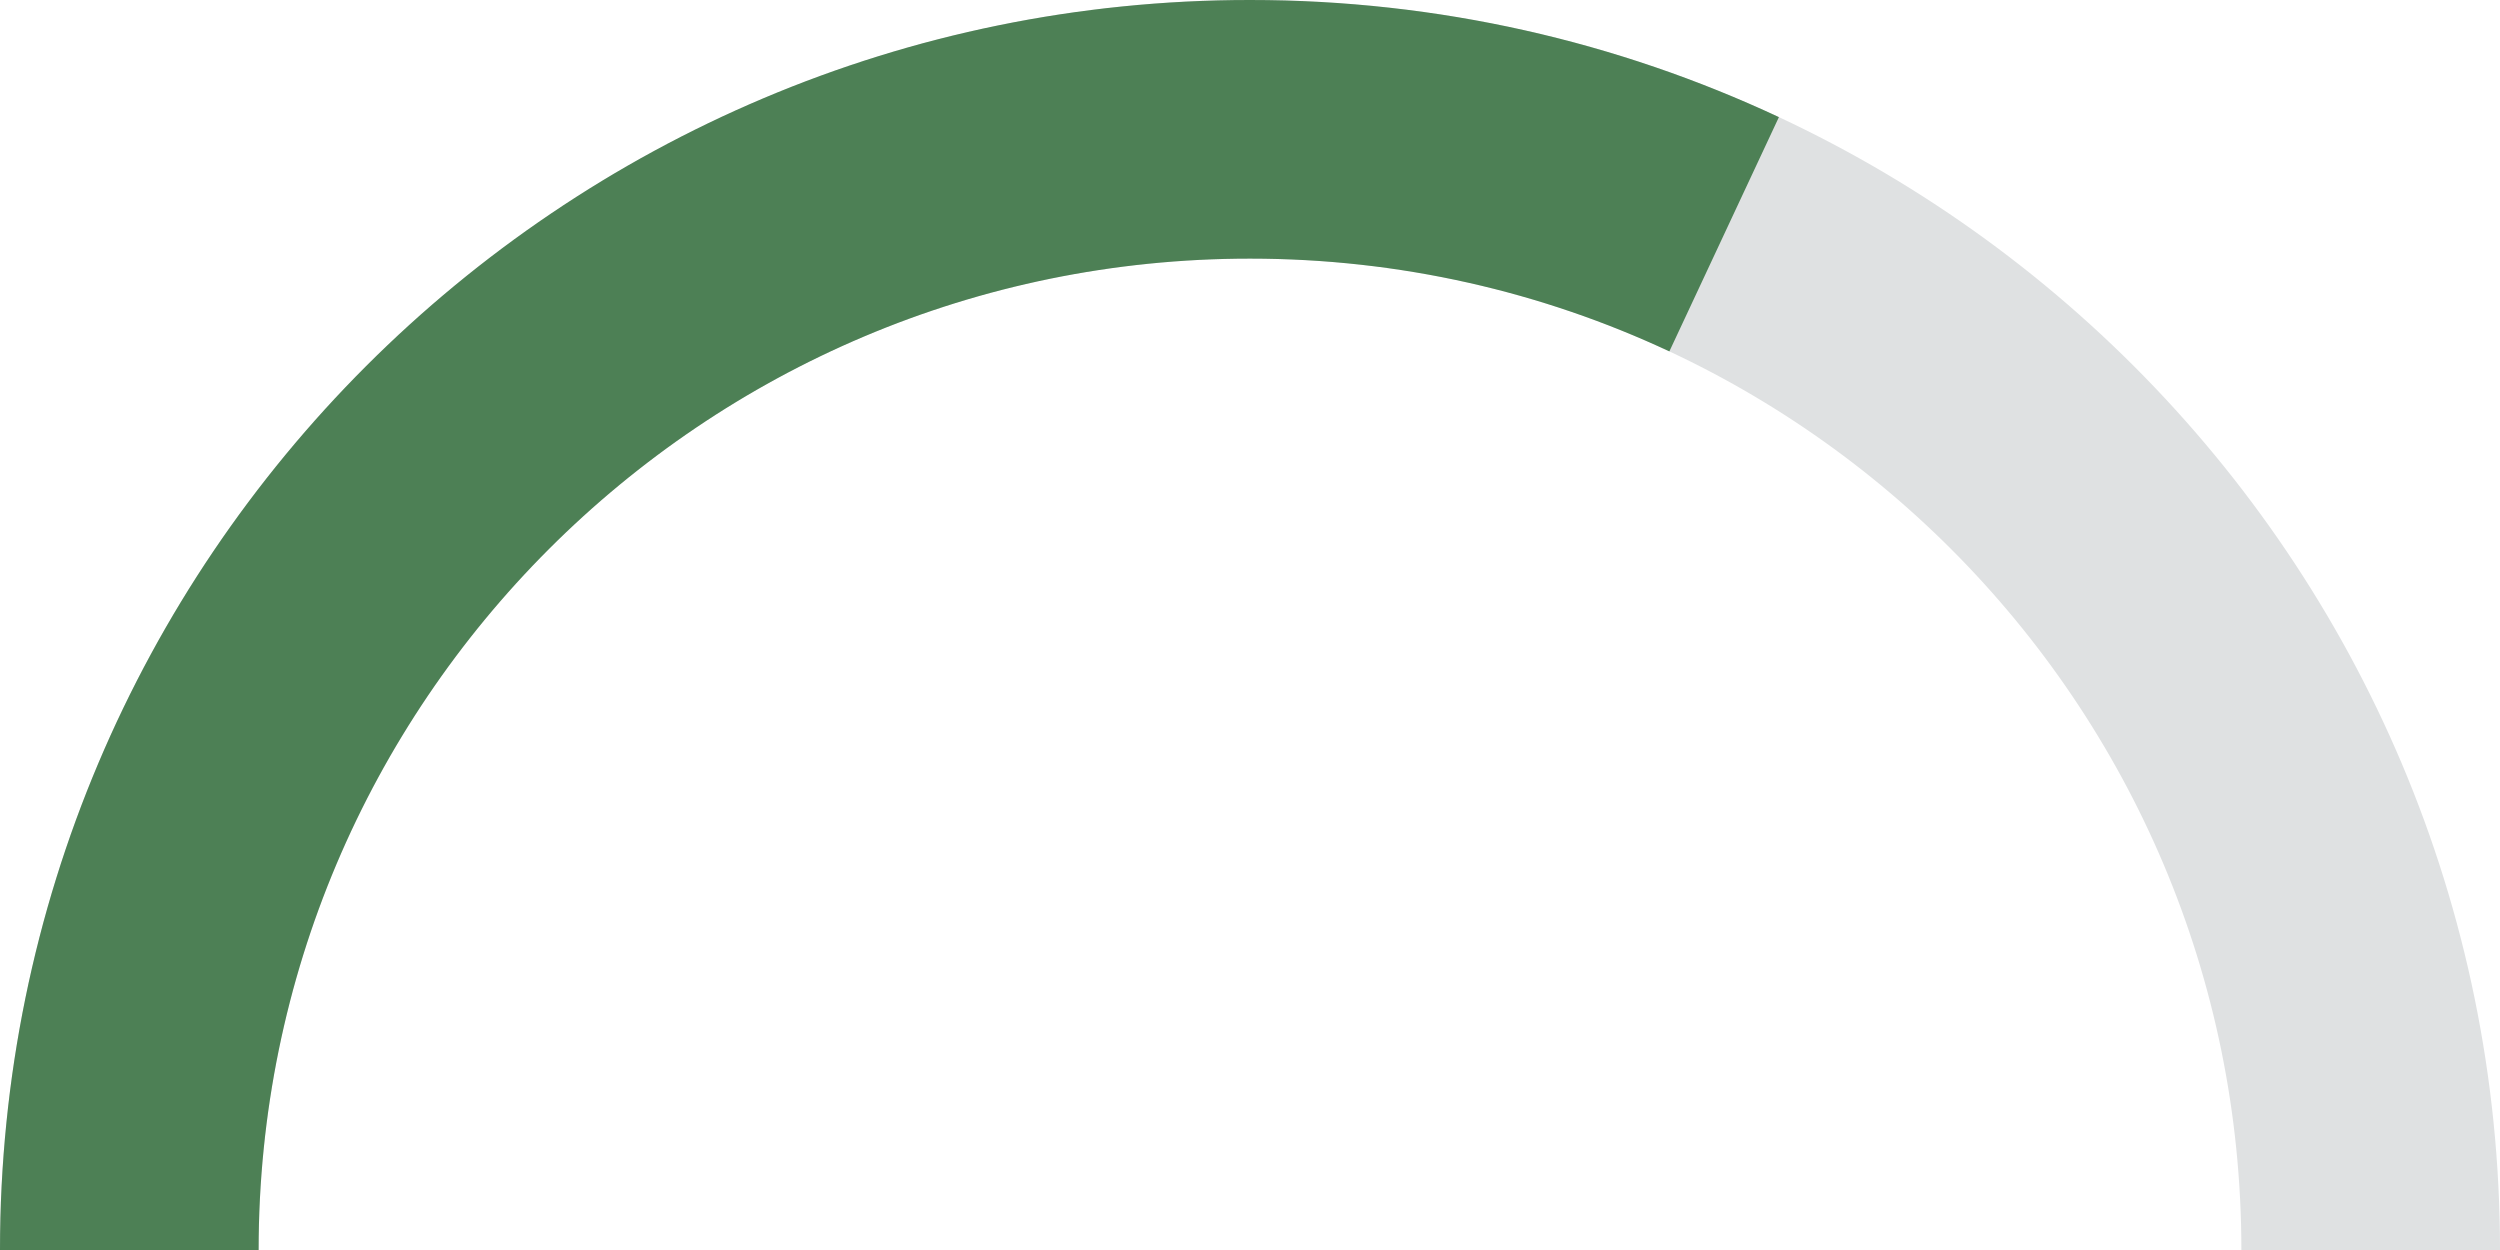 <svg preserveAspectRatio="none" width="100%" height="100%" overflow="visible" style="display: block;" viewBox="0 0 232 116" fill="none" xmlns="http://www.w3.org/2000/svg">
<g id="Chart">
<path id="Ellipse 2" d="M220 116C220 58.562 173.438 12 116 12C58.562 12 12 58.562 12 116" stroke="#DFE1E2" stroke-width="24"/>
<path id="Ellipse 3" d="M12 116C12 58.562 58.562 12 116 12C131.726 12 146.637 15.491 160 21.739" stroke="#4D8055" stroke-width="24"/>
</g>
</svg>

